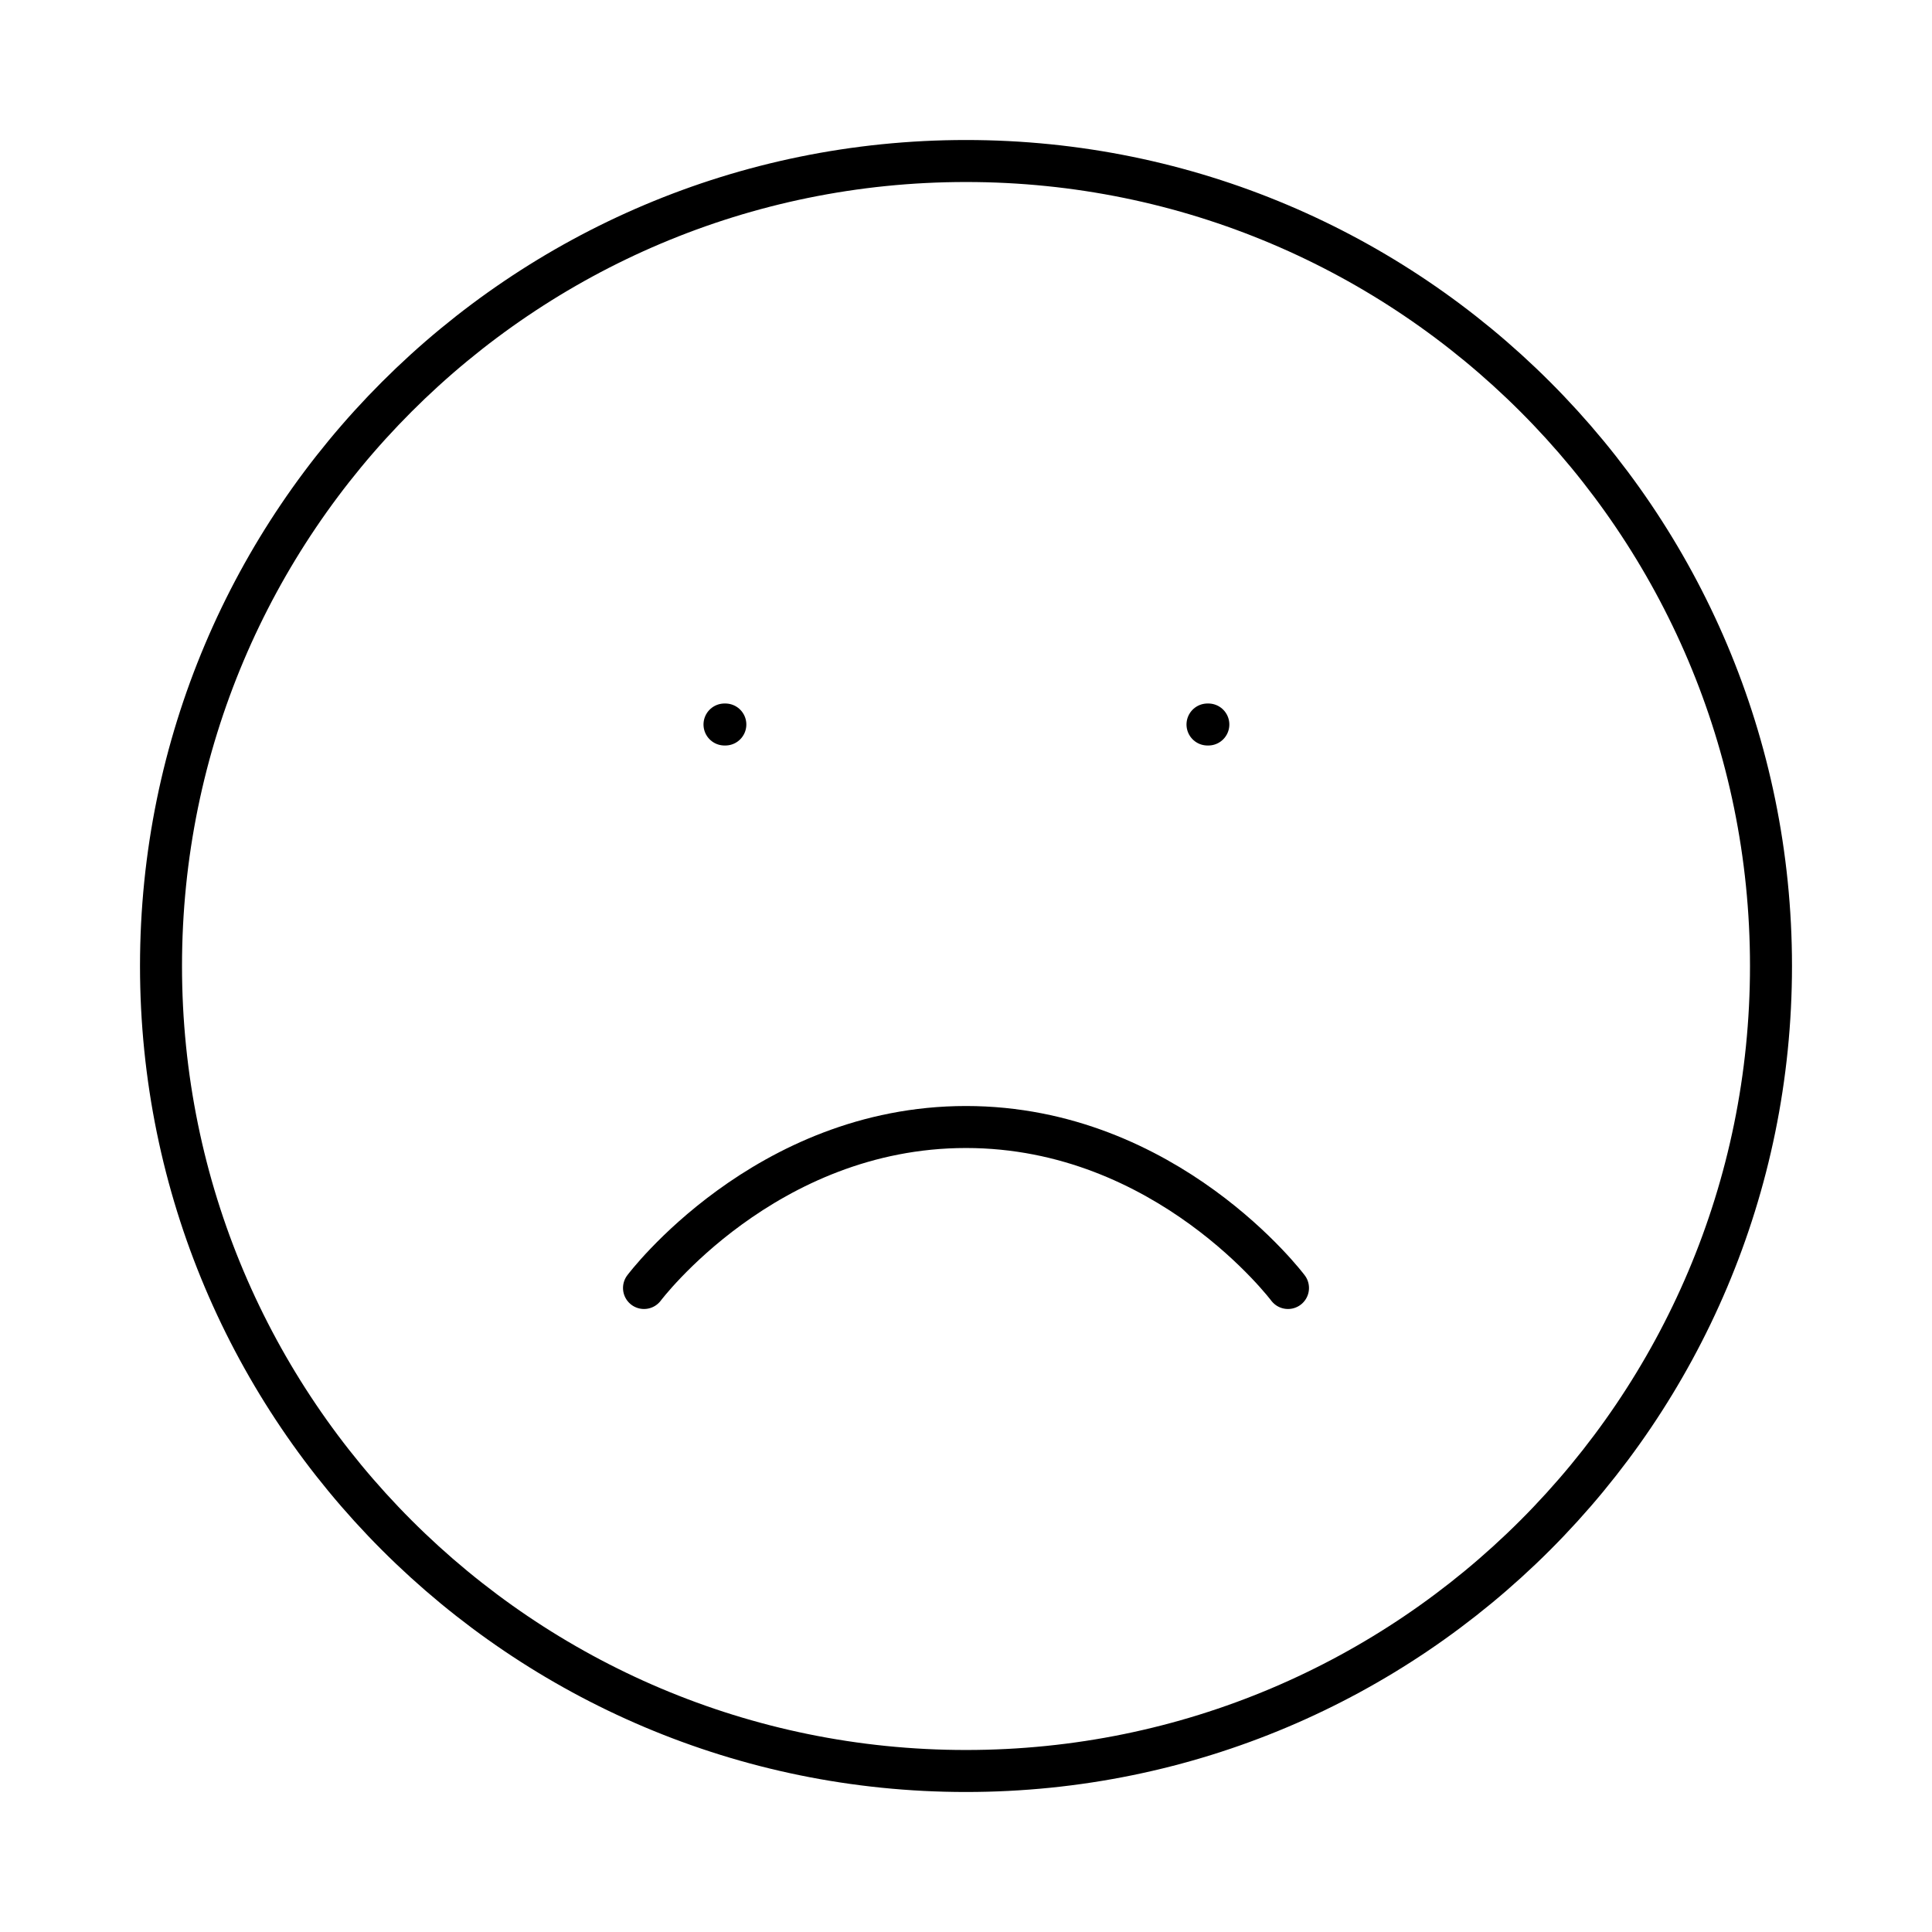 <svg width="92" height="92" viewBox="0 0 92 92" fill="none" xmlns="http://www.w3.org/2000/svg">
<path d="M46 84.333C67.171 84.333 84.333 67.171 84.333 46C84.333 24.829 67.171 7.667 46 7.667C24.829 7.667 7.667 24.829 7.667 46C7.667 67.171 24.829 84.333 46 84.333Z" stroke="black" stroke-width="2" stroke-linecap="round" stroke-linejoin="round"/>
<path d="M61.333 61.333C61.333 61.333 55.583 53.667 46 53.667C36.417 53.667 30.667 61.333 30.667 61.333" stroke="black" stroke-width="2" stroke-linecap="round" stroke-linejoin="round"/>
<path d="M34.5 34.5H34.54" stroke="black" stroke-width="2" stroke-linecap="round" stroke-linejoin="round"/>
<path d="M57.5 34.5H57.54" stroke="black" stroke-width="2" stroke-linecap="round" stroke-linejoin="round"/>
</svg>
